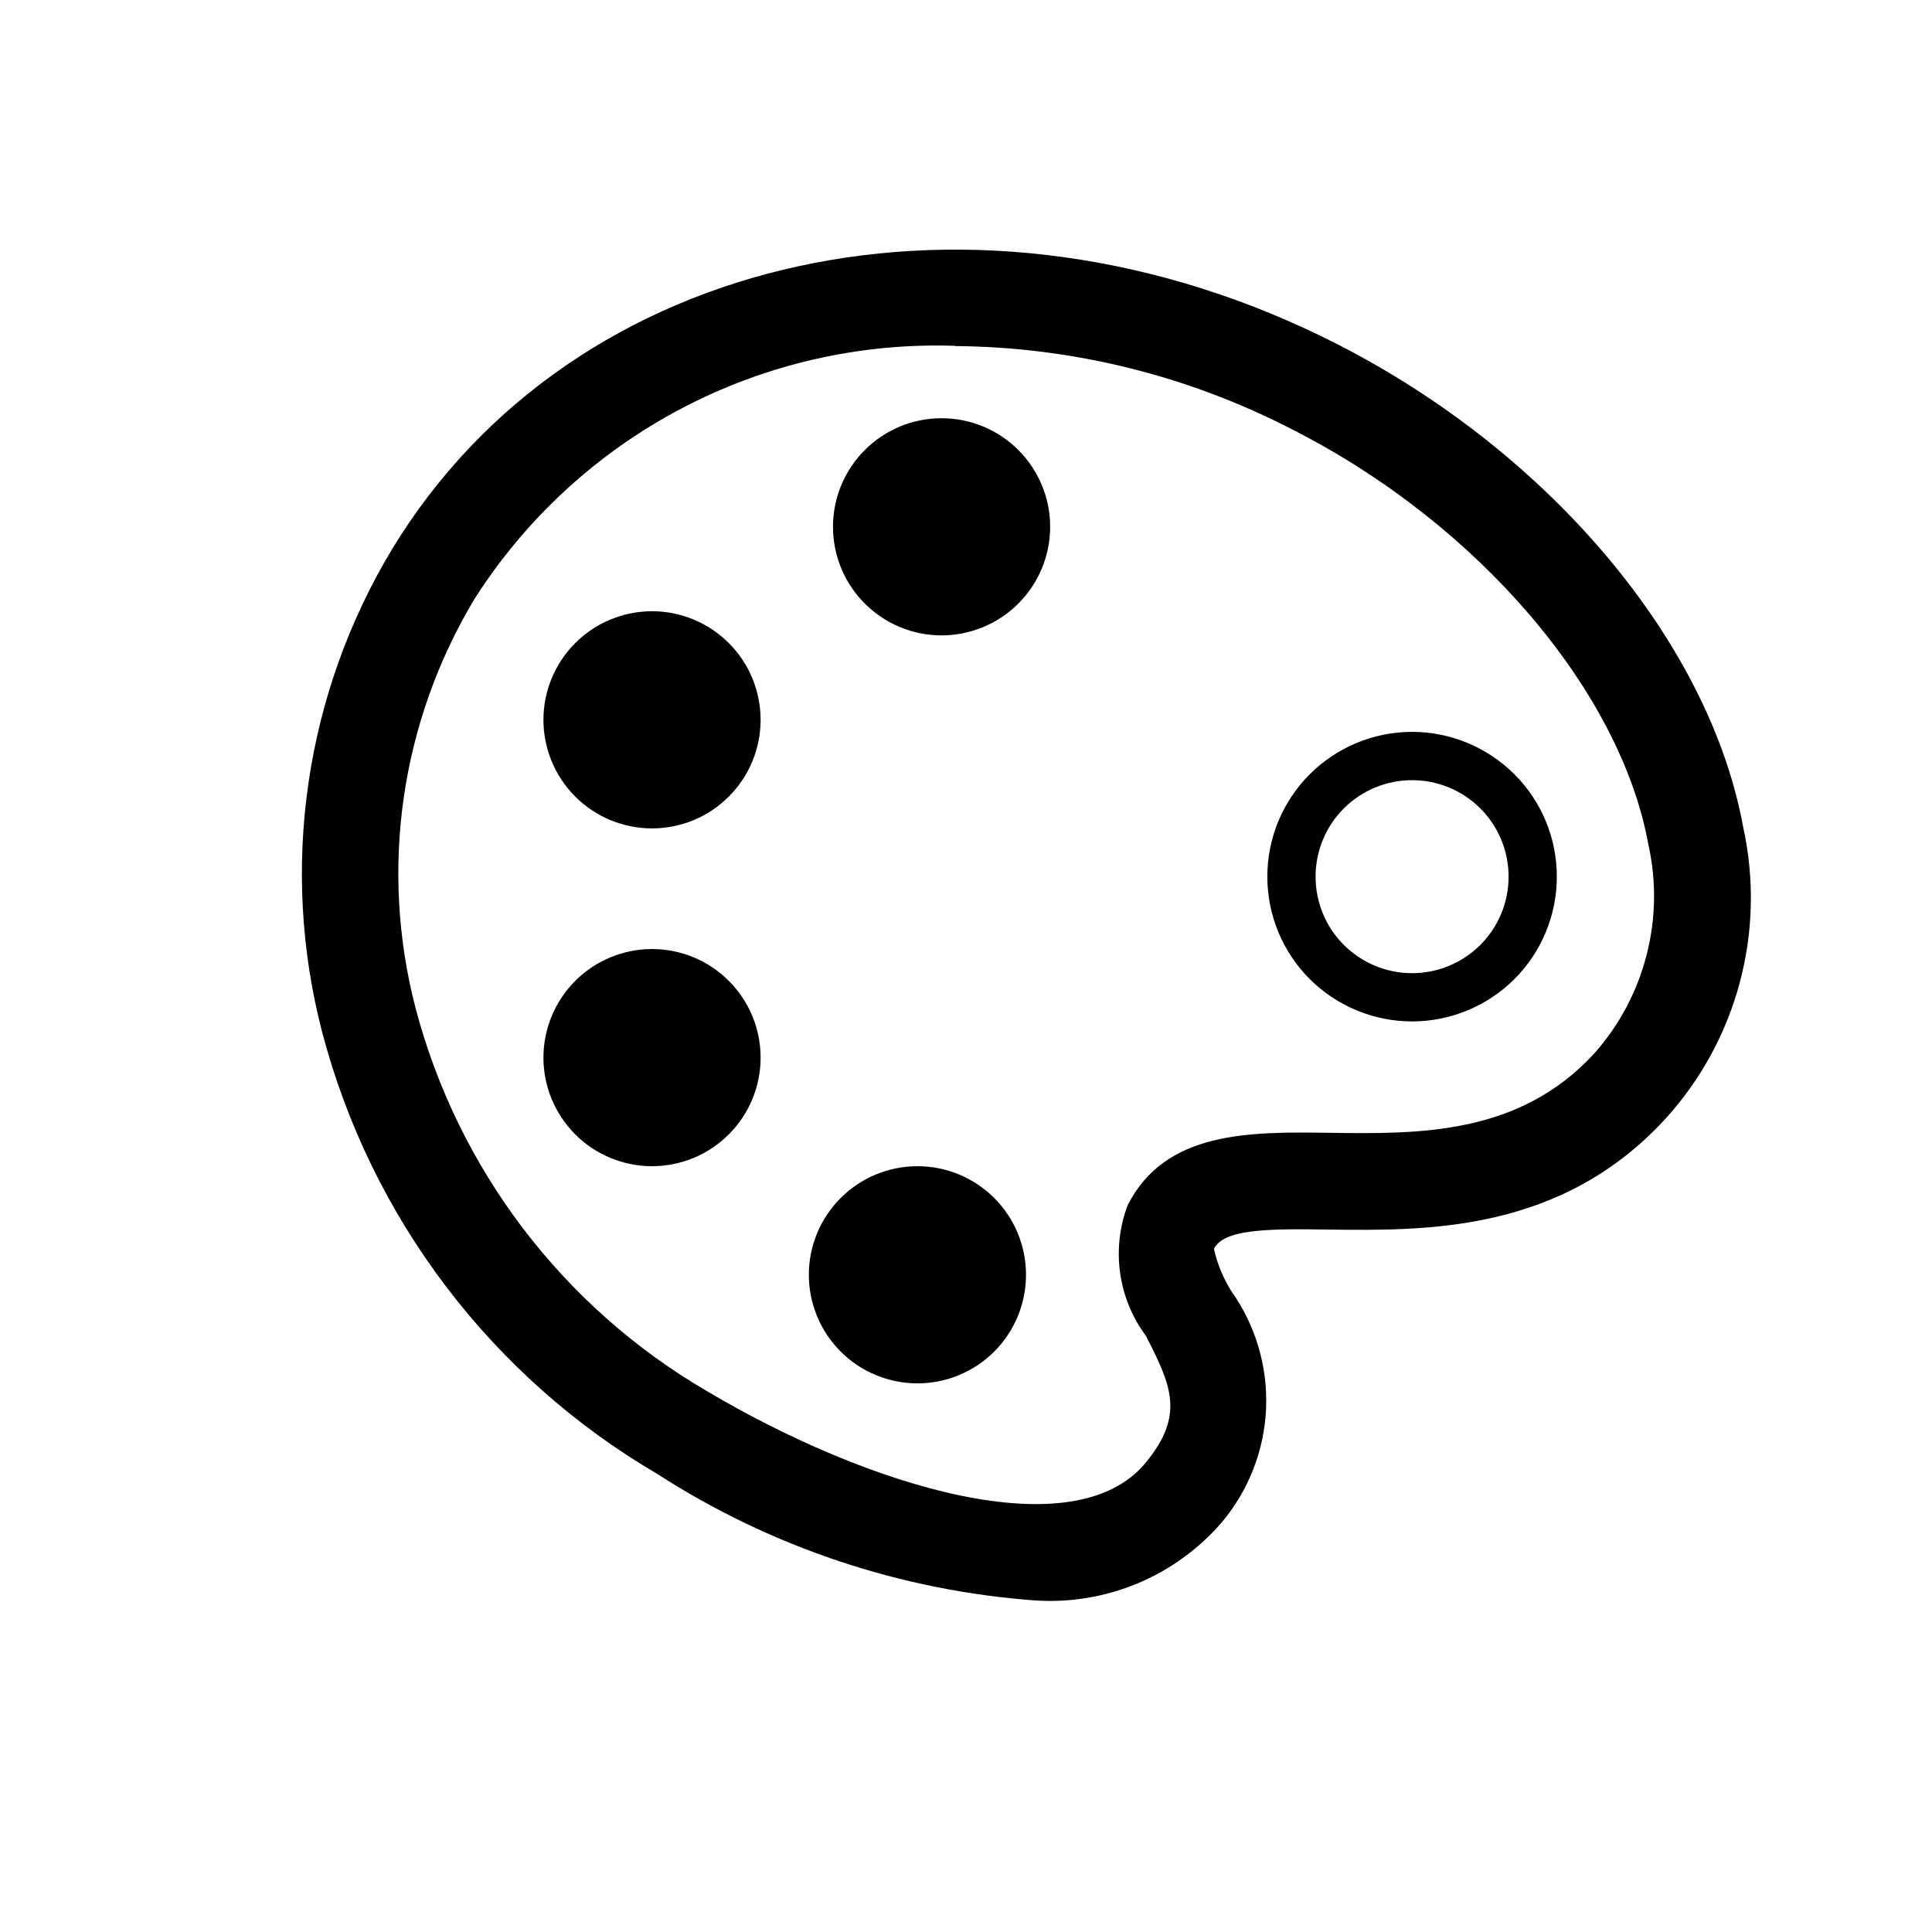 <svg width="32" height="32" viewBox="0 0 32 32" fill="none" xmlns="http://www.w3.org/2000/svg">
<path d="M23.389 16.918C24.024 16.918 24.634 16.665 25.084 16.216C25.534 15.766 25.786 15.156 25.786 14.52C25.786 13.884 25.534 13.274 25.084 12.825C24.634 12.375 24.024 12.122 23.389 12.122C22.753 12.122 22.143 12.375 21.693 12.825C21.243 13.274 20.991 13.884 20.991 14.52C20.991 15.156 21.243 15.766 21.693 16.216C22.143 16.665 22.753 16.918 23.389 16.918ZM23.389 16.119C22.965 16.119 22.558 15.95 22.258 15.651C21.958 15.351 21.79 14.944 21.79 14.52C21.79 14.096 21.958 13.69 22.258 13.39C22.558 13.09 22.965 12.922 23.389 12.922C23.812 12.922 24.219 13.09 24.519 13.39C24.819 13.69 24.987 14.096 24.987 14.52C24.987 14.944 24.819 15.351 24.519 15.651C24.219 15.95 23.812 16.119 23.389 16.119ZM17.394 8.725C17.394 9.202 17.204 9.66 16.867 9.997C16.53 10.334 16.072 10.524 15.595 10.524C15.118 10.524 14.661 10.334 14.324 9.997C13.986 9.66 13.797 9.202 13.797 8.725C13.797 8.248 13.986 7.791 14.324 7.454C14.661 7.116 15.118 6.927 15.595 6.927C16.072 6.927 16.53 7.116 16.867 7.454C17.204 7.791 17.394 8.248 17.394 8.725ZM12.598 11.922C12.598 12.159 12.552 12.393 12.461 12.611C12.371 12.829 12.238 13.027 12.071 13.194C11.904 13.361 11.706 13.494 11.488 13.584C11.27 13.674 11.036 13.721 10.8 13.721C10.564 13.721 10.33 13.674 10.111 13.584C9.893 13.494 9.695 13.361 9.528 13.194C9.361 13.027 9.229 12.829 9.138 12.611C9.048 12.393 9.001 12.159 9.001 11.922C9.001 11.446 9.191 10.988 9.528 10.651C9.865 10.314 10.323 10.124 10.8 10.124C11.277 10.124 11.734 10.314 12.071 10.651C12.409 10.988 12.598 11.446 12.598 11.922ZM10.8 19.316C11.036 19.316 11.27 19.269 11.488 19.179C11.706 19.089 11.904 18.956 12.071 18.789C12.238 18.622 12.371 18.424 12.461 18.206C12.552 17.988 12.598 17.754 12.598 17.517C12.598 17.281 12.552 17.047 12.461 16.829C12.371 16.611 12.238 16.413 12.071 16.246C11.904 16.079 11.706 15.946 11.488 15.856C11.27 15.766 11.036 15.719 10.8 15.719C10.323 15.719 9.865 15.909 9.528 16.246C9.191 16.583 9.001 17.041 9.001 17.517C9.001 17.994 9.191 18.452 9.528 18.789C9.865 19.127 10.323 19.316 10.8 19.316ZM16.994 21.114C16.994 21.591 16.805 22.049 16.468 22.386C16.13 22.723 15.673 22.913 15.196 22.913C14.719 22.913 14.261 22.723 13.924 22.386C13.587 22.049 13.397 21.591 13.397 21.114C13.397 20.637 13.587 20.18 13.924 19.843C14.261 19.505 14.719 19.316 15.196 19.316C15.673 19.316 16.13 19.505 16.468 19.843C16.805 20.18 16.994 20.637 16.994 21.114Z" fill="black"/>
<path d="M17.154 26.509C14.923 26.347 12.768 25.626 10.888 24.414C8.139 22.804 6.142 20.169 5.334 17.088C4.986 15.747 4.909 14.35 5.108 12.978C5.306 11.607 5.776 10.289 6.491 9.101C9.494 4.146 16.225 2.68 22.147 5.699C25.679 7.502 28.321 10.648 28.876 13.716C29.06 14.563 29.039 15.441 28.815 16.278C28.591 17.115 28.17 17.887 27.587 18.528C25.862 20.411 23.636 20.385 22.018 20.366H22.013C20.938 20.347 20.267 20.366 20.106 20.686C20.162 20.932 20.259 21.169 20.394 21.384C20.797 21.951 21 22.638 20.97 23.334C20.939 24.029 20.678 24.695 20.227 25.226C19.848 25.662 19.373 26.004 18.84 26.227C18.307 26.449 17.73 26.546 17.154 26.509ZM15.819 5.728C14.241 5.675 12.677 6.033 11.281 6.769C9.884 7.505 8.704 8.593 7.857 9.924C7.252 10.932 6.855 12.05 6.687 13.212C6.52 14.375 6.587 15.56 6.883 16.697C7.586 19.366 9.32 21.646 11.703 23.038C14.381 24.627 17.805 25.676 18.985 24.216C19.614 23.442 19.414 22.965 18.976 22.12C18.749 21.814 18.604 21.456 18.552 21.079C18.5 20.702 18.543 20.318 18.678 19.962C19.302 18.731 20.691 18.744 22.035 18.763C23.502 18.783 25.166 18.803 26.409 17.445C26.82 16.982 27.115 16.427 27.27 15.828C27.426 15.229 27.438 14.601 27.304 13.997C26.842 11.439 24.478 8.679 21.423 7.123C19.691 6.224 17.771 5.747 15.82 5.732L15.819 5.728Z" fill="black"/>
</svg>
